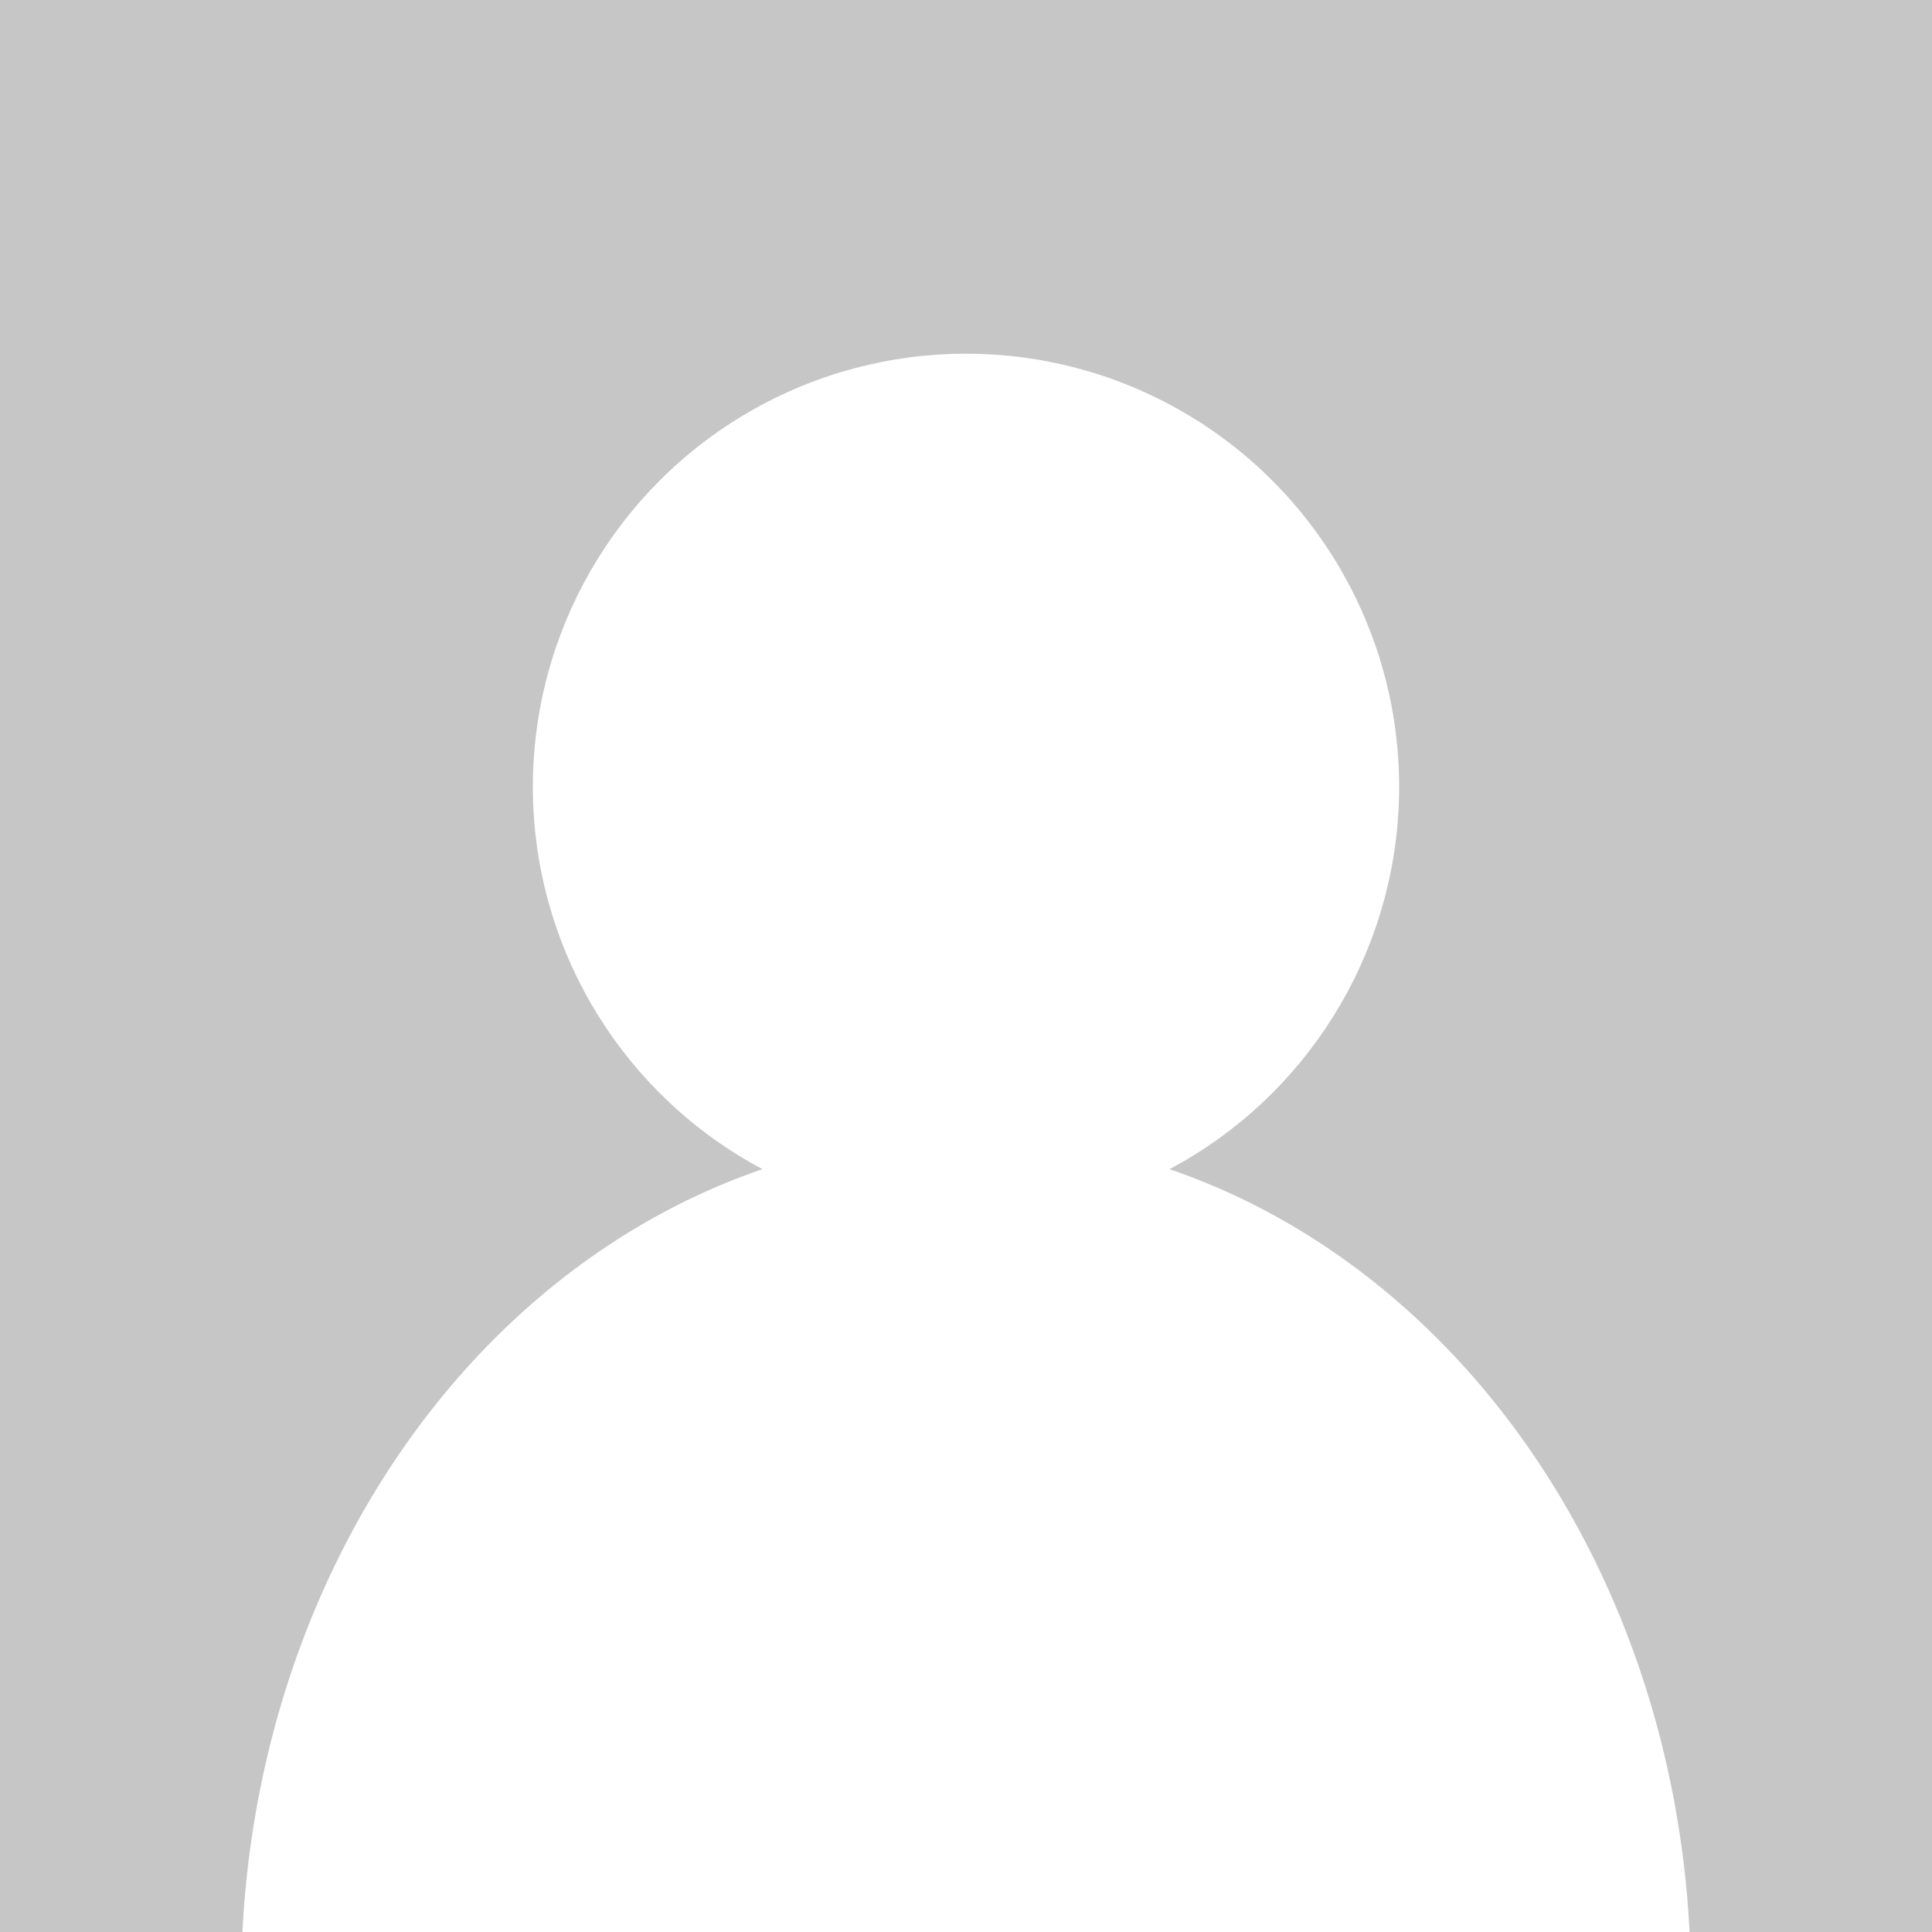 <?xml version="1.0" encoding="UTF-8"?>
<svg xmlns="http://www.w3.org/2000/svg" viewBox="0 0 124 124">
<rect width="100%" height="100%" fill="#c6c6c6" />
<g fill="#fff">
<circle cx="62" cy="50.5" r="27.8" />
<path d="m 15.56,124.008 a 46.519,54.315 0 0 1 46.437,-51.152 46.519,54.315 0 0 1 46.443,51.144 z" />
</g>
</svg>
